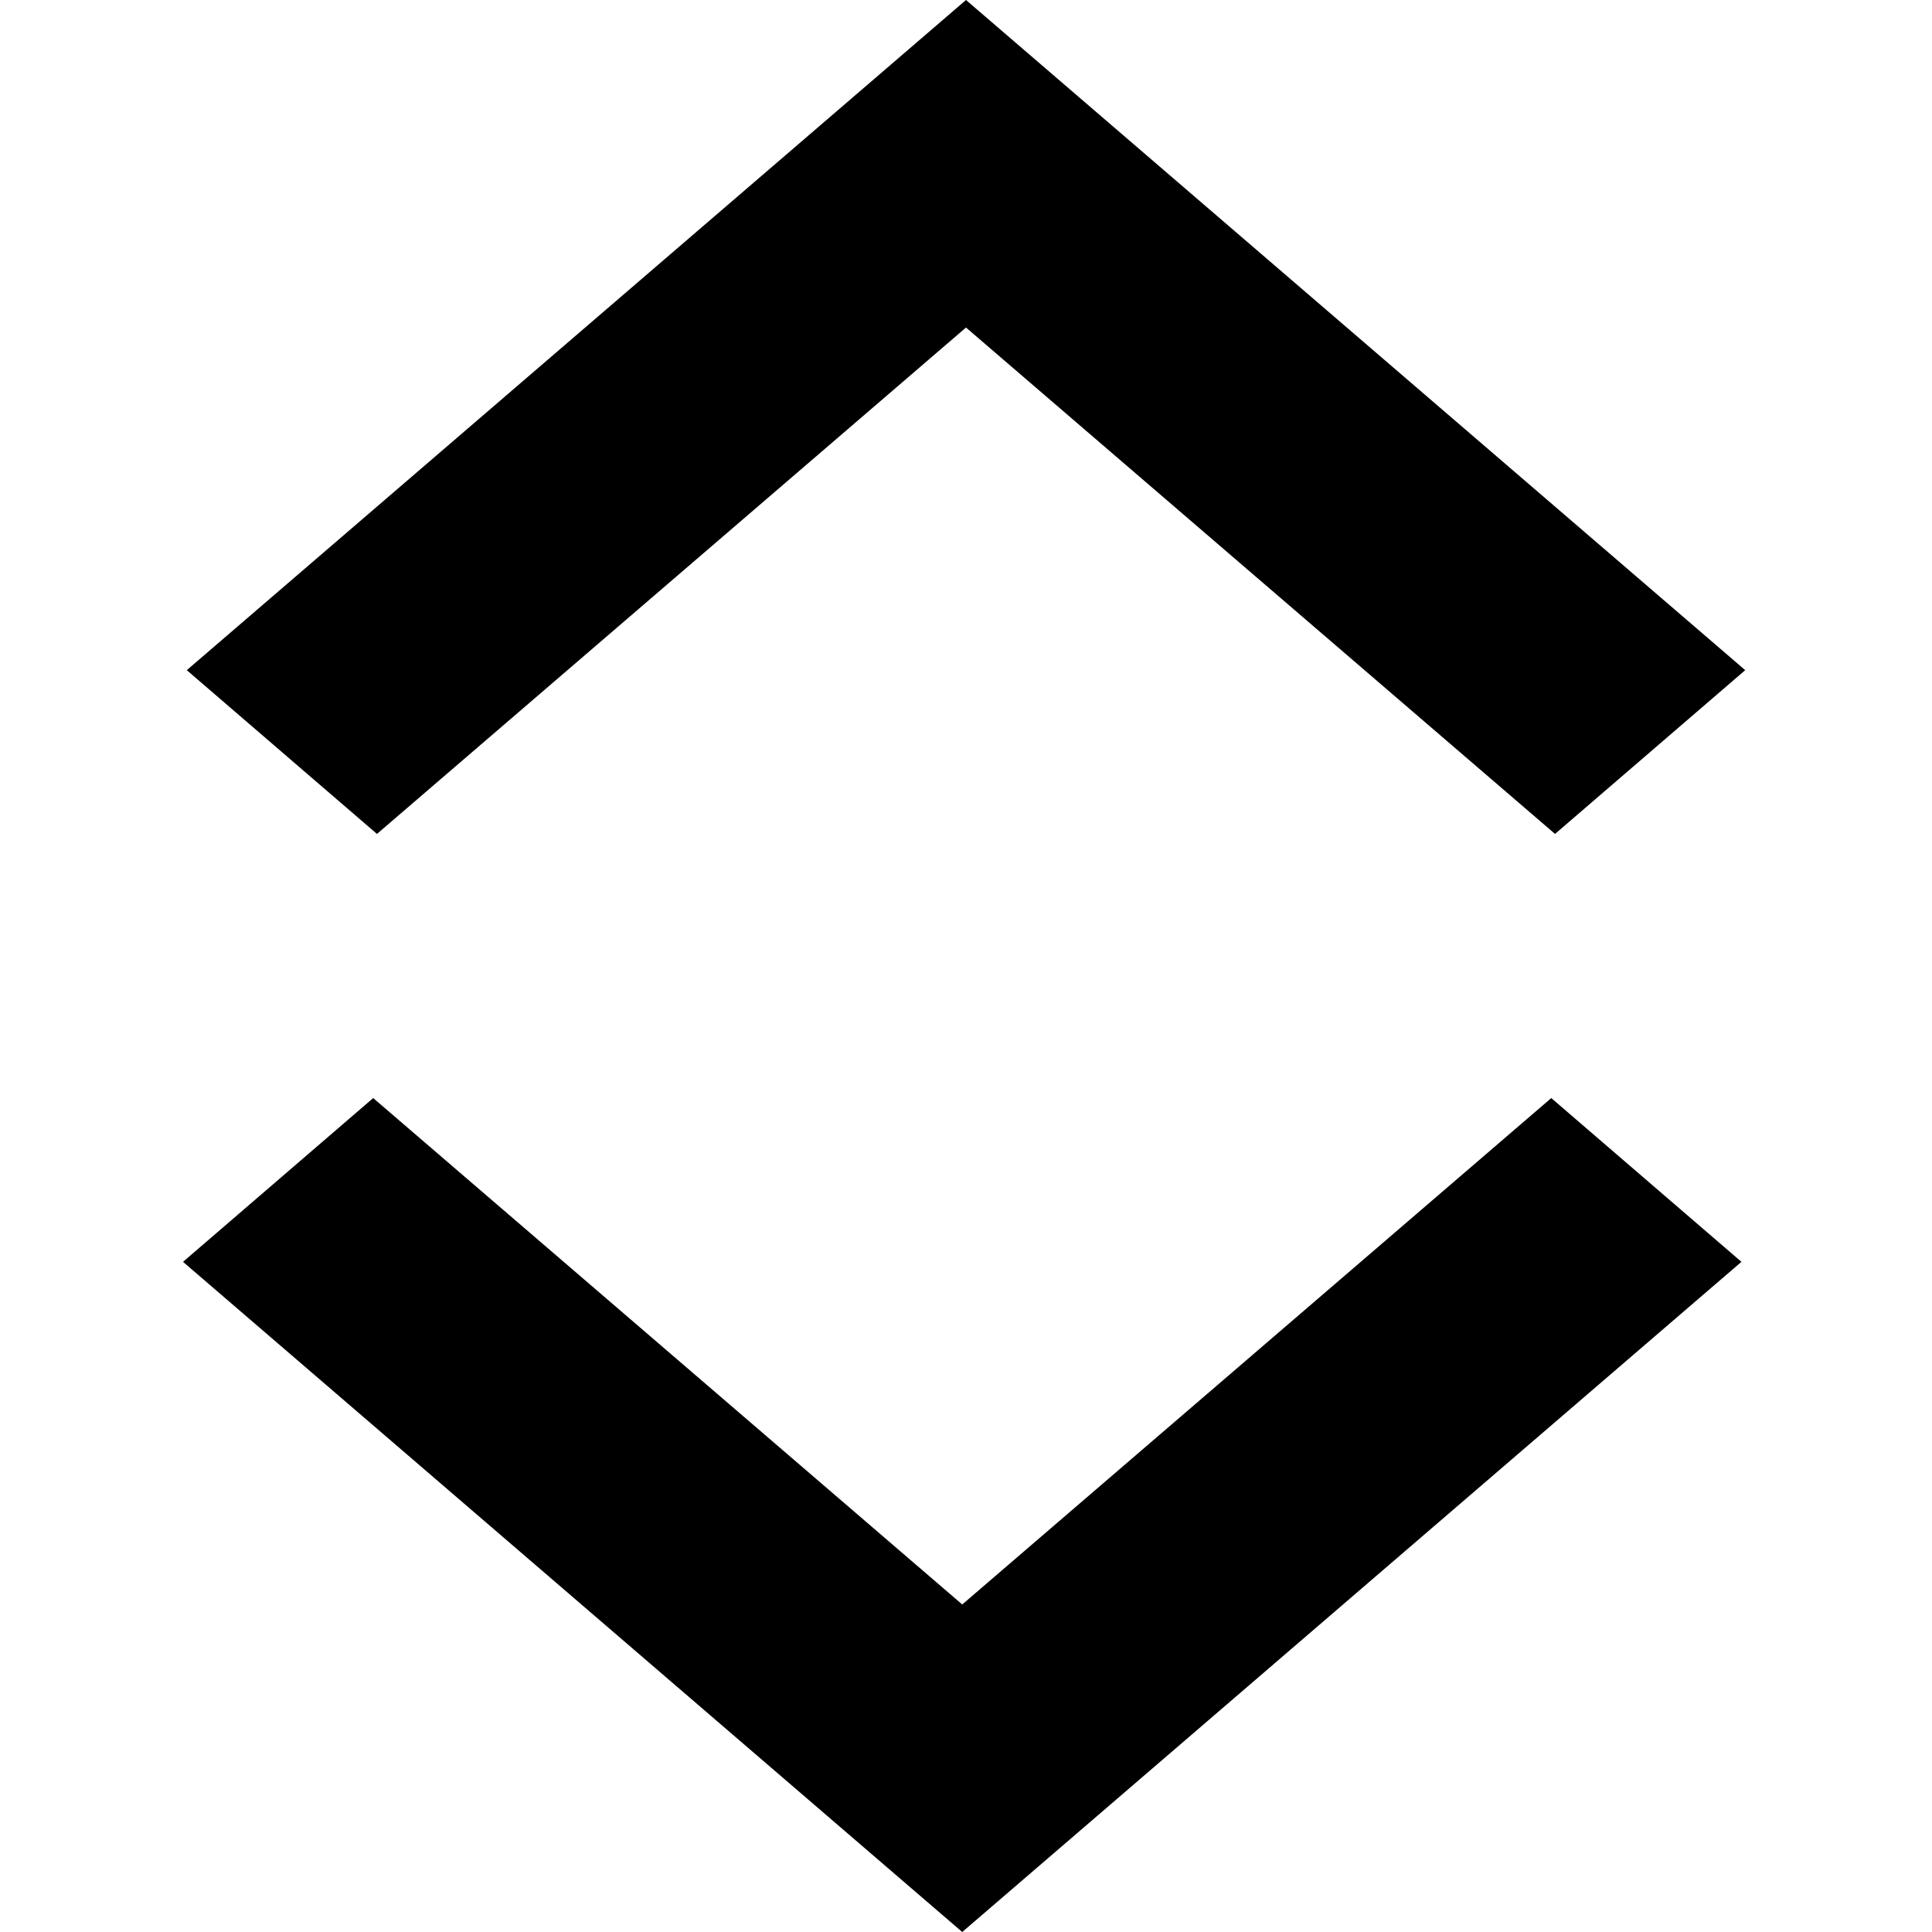 <?xml version="1.0" encoding="utf-8"?>
<!-- Generator: Adobe Illustrator 24.2.1, SVG Export Plug-In . SVG Version: 6.00 Build 0)  -->
<svg version="1.1" id="レイヤー_1" xmlns="http://www.w3.org/2000/svg" xmlns:xlink="http://www.w3.org/1999/xlink" x="0px"
	 y="0px" viewBox="0 0 512 512" style="enable-background:new 0 0 512 512;" xml:space="preserve">
<polygon points="462.5,177.6 256,0 256,0 256,0 49.5,177.6 99.9,221 256,86.8 412.1,221 "/>
<polygon points="48.5,334.4 255,512 255,512 255,512 461.5,334.4 411.1,291 255,425.2 98.9,291 "/>
</svg>
